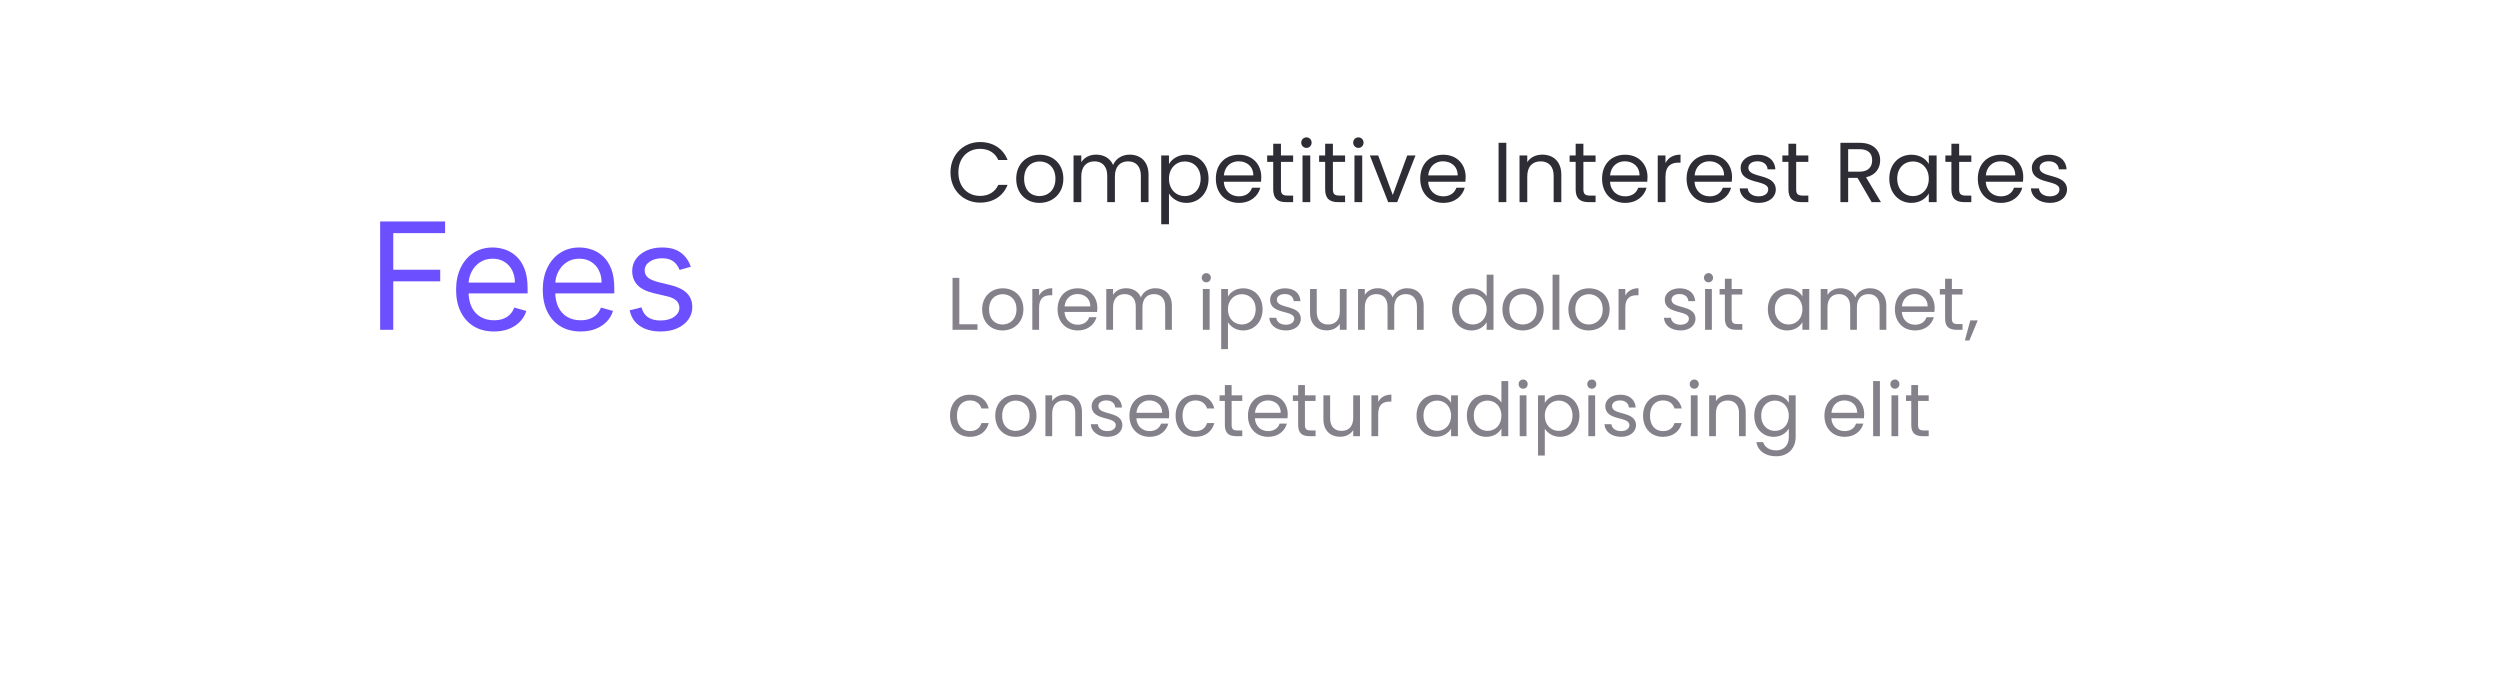 <svg width="470" height="130" viewBox="0 0 470 130" fill="none" xmlns="http://www.w3.org/2000/svg">
<g filter="url(#filter0_d_8_598)">
<path d="M15 11C15 6.582 18.582 3 23 3H447C451.418 3 455 6.582 455 11V95C455 99.418 451.418 103 447 103H23C18.582 103 15 99.418 15 95V11Z" fill="white"/>
</g>
<g filter="url(#filter1_d_8_598)">
<path d="M39 23C39 20.791 40.791 19 43 19H158C160.209 19 162 20.791 162 23V83C162 85.209 160.209 87 158 87H43C40.791 87 39 85.209 39 83V23Z" fill="white"/>
</g>
<path d="M71.466 62V41.636H83.676V43.824H73.932V50.705H82.761V52.892H73.932V62H71.466ZM92.864 62.318C91.392 62.318 90.123 61.993 89.055 61.344C87.995 60.688 87.176 59.773 86.599 58.599C86.029 57.419 85.744 56.047 85.744 54.483C85.744 52.919 86.029 51.54 86.599 50.347C87.176 49.147 87.978 48.212 89.006 47.543C90.04 46.867 91.246 46.528 92.625 46.528C93.421 46.528 94.206 46.661 94.981 46.926C95.757 47.191 96.463 47.622 97.099 48.219C97.736 48.809 98.243 49.591 98.621 50.565C98.999 51.54 99.188 52.74 99.188 54.165V55.159H87.415V53.131H96.801C96.801 52.269 96.629 51.5 96.284 50.824C95.946 50.148 95.462 49.614 94.832 49.223C94.209 48.832 93.474 48.636 92.625 48.636C91.69 48.636 90.882 48.868 90.199 49.332C89.523 49.79 89.002 50.386 88.638 51.122C88.273 51.858 88.091 52.647 88.091 53.489V54.841C88.091 55.994 88.29 56.972 88.688 57.774C89.092 58.57 89.652 59.176 90.368 59.594C91.084 60.005 91.916 60.21 92.864 60.21C93.48 60.21 94.037 60.124 94.534 59.952C95.038 59.773 95.472 59.508 95.837 59.156C96.201 58.798 96.483 58.354 96.682 57.824L98.949 58.46C98.71 59.229 98.309 59.905 97.746 60.489C97.182 61.065 96.486 61.516 95.658 61.841C94.829 62.159 93.898 62.318 92.864 62.318ZM109.161 62.318C107.689 62.318 106.42 61.993 105.352 61.344C104.292 60.688 103.473 59.773 102.896 58.599C102.326 57.419 102.041 56.047 102.041 54.483C102.041 52.919 102.326 51.54 102.896 50.347C103.473 49.147 104.275 48.212 105.303 47.543C106.337 46.867 107.543 46.528 108.922 46.528C109.717 46.528 110.503 46.661 111.278 46.926C112.054 47.191 112.76 47.622 113.396 48.219C114.033 48.809 114.54 49.591 114.918 50.565C115.295 51.54 115.484 52.74 115.484 54.165V55.159H103.712V53.131H113.098C113.098 52.269 112.926 51.5 112.581 50.824C112.243 50.148 111.759 49.614 111.129 49.223C110.506 48.832 109.77 48.636 108.922 48.636C107.987 48.636 107.179 48.868 106.496 49.332C105.82 49.79 105.299 50.386 104.935 51.122C104.57 51.858 104.388 52.647 104.388 53.489V54.841C104.388 55.994 104.587 56.972 104.984 57.774C105.389 58.57 105.949 59.176 106.665 59.594C107.381 60.005 108.213 60.21 109.161 60.21C109.777 60.21 110.334 60.124 110.831 59.952C111.335 59.773 111.769 59.508 112.134 59.156C112.498 58.798 112.78 58.354 112.979 57.824L115.246 58.46C115.007 59.229 114.606 59.905 114.043 60.489C113.479 61.065 112.783 61.516 111.955 61.841C111.126 62.159 110.195 62.318 109.161 62.318ZM129.872 50.148L127.764 50.744C127.632 50.393 127.436 50.052 127.178 49.72C126.926 49.382 126.581 49.104 126.143 48.885C125.706 48.666 125.146 48.557 124.463 48.557C123.528 48.557 122.75 48.772 122.126 49.203C121.51 49.627 121.202 50.168 121.202 50.824C121.202 51.407 121.414 51.868 121.838 52.206C122.262 52.544 122.925 52.826 123.827 53.051L126.094 53.608C127.459 53.939 128.477 54.447 129.146 55.129C129.816 55.805 130.151 56.677 130.151 57.744C130.151 58.619 129.899 59.401 129.395 60.091C128.898 60.78 128.202 61.324 127.307 61.722C126.412 62.119 125.371 62.318 124.185 62.318C122.627 62.318 121.338 61.98 120.317 61.304C119.296 60.628 118.65 59.64 118.378 58.341L120.605 57.784C120.817 58.606 121.218 59.222 121.808 59.633C122.405 60.044 123.184 60.25 124.145 60.25C125.239 60.25 126.107 60.018 126.75 59.554C127.4 59.083 127.724 58.52 127.724 57.864C127.724 57.333 127.539 56.889 127.168 56.531C126.796 56.167 126.226 55.895 125.457 55.716L122.912 55.119C121.513 54.788 120.486 54.274 119.83 53.578C119.18 52.876 118.855 51.997 118.855 50.943C118.855 50.081 119.097 49.319 119.581 48.656C120.071 47.993 120.738 47.473 121.58 47.095C122.428 46.717 123.389 46.528 124.463 46.528C125.974 46.528 127.161 46.86 128.023 47.523C128.891 48.186 129.508 49.061 129.872 50.148Z" fill="#6C4FFE"/>
<path d="M178.688 32.416C178.688 29.072 181.136 26.704 184.256 26.704C186.672 26.704 188.592 27.92 189.424 30.08H187.68C187.072 28.736 185.888 27.984 184.256 27.984C181.92 27.984 180.176 29.68 180.176 32.416C180.176 35.136 181.92 36.832 184.256 36.832C185.888 36.832 187.072 36.08 187.68 34.752H189.424C188.592 36.896 186.672 38.096 184.256 38.096C181.136 38.096 178.688 35.76 178.688 32.416ZM199.911 33.6C199.911 36.384 197.911 38.144 195.415 38.144C192.935 38.144 191.047 36.384 191.047 33.6C191.047 30.832 192.999 29.088 195.479 29.088C197.975 29.088 199.911 30.832 199.911 33.6ZM192.535 33.6C192.535 35.824 193.895 36.864 195.415 36.864C196.935 36.864 198.423 35.824 198.423 33.6C198.423 31.392 196.967 30.352 195.463 30.352C193.927 30.352 192.535 31.392 192.535 33.6ZM214.482 38V33.04C214.482 31.248 213.522 30.336 212.082 30.336C210.61 30.336 209.602 31.28 209.602 33.168V38H208.162V33.04C208.162 31.248 207.202 30.336 205.762 30.336C204.29 30.336 203.282 31.28 203.282 33.168V38H201.826V29.232H203.282V30.496C203.858 29.568 204.898 29.072 206.05 29.072C207.49 29.072 208.69 29.712 209.266 31.024C209.778 29.76 211.026 29.072 212.37 29.072C214.37 29.072 215.922 30.32 215.922 32.832V38H214.482ZM219.766 30.848C220.294 29.92 221.446 29.088 223.046 29.088C225.398 29.088 227.206 30.848 227.206 33.584C227.206 36.304 225.398 38.144 223.046 38.144C221.446 38.144 220.31 37.28 219.766 36.384V42.16H218.31V29.232H219.766V30.848ZM225.718 33.584C225.718 31.52 224.358 30.352 222.742 30.352C221.158 30.352 219.766 31.568 219.766 33.6C219.766 35.664 221.158 36.864 222.742 36.864C224.358 36.864 225.718 35.648 225.718 33.584ZM232.851 30.32C231.427 30.32 230.243 31.264 230.083 32.976H235.619C235.635 31.264 234.355 30.32 232.851 30.32ZM236.947 35.296C236.499 36.896 235.091 38.144 232.915 38.144C230.419 38.144 228.579 36.384 228.579 33.6C228.579 30.832 230.355 29.088 232.915 29.088C235.459 29.088 237.123 30.88 237.123 33.28C237.123 33.6 237.107 33.856 237.075 34.16H230.067C230.179 35.936 231.427 36.912 232.915 36.912C234.227 36.912 235.059 36.24 235.379 35.296H236.947ZM239.365 35.6V30.432H238.229V29.232H239.365V27.024H240.821V29.232H243.109V30.432H240.821V35.6C240.821 36.464 241.141 36.768 242.036 36.768H243.109V38H241.797C240.245 38 239.365 37.36 239.365 35.6ZM244.873 38V29.232H246.329V38H244.873ZM245.625 27.808C245.065 27.808 244.633 27.376 244.633 26.816C244.633 26.256 245.065 25.824 245.625 25.824C246.153 25.824 246.585 26.256 246.585 26.816C246.585 27.376 246.153 27.808 245.625 27.808ZM249.13 35.6V30.432H247.994V29.232H249.13V27.024H250.586V29.232H252.874V30.432H250.586V35.6C250.586 36.464 250.906 36.768 251.802 36.768H252.874V38H251.562C250.01 38 249.13 37.36 249.13 35.6ZM254.638 38V29.232H256.094V38H254.638ZM255.39 27.808C254.83 27.808 254.398 27.376 254.398 26.816C254.398 26.256 254.83 25.824 255.39 25.824C255.918 25.824 256.35 26.256 256.35 26.816C256.35 27.376 255.918 27.808 255.39 27.808ZM257.536 29.232H259.104L261.84 36.656L264.56 29.232H266.112L262.672 38H260.976L257.536 29.232ZM271.273 30.32C269.849 30.32 268.664 31.264 268.505 32.976H274.041C274.057 31.264 272.777 30.32 271.273 30.32ZM275.369 35.296C274.921 36.896 273.513 38.144 271.337 38.144C268.841 38.144 267.001 36.384 267.001 33.6C267.001 30.832 268.777 29.088 271.337 29.088C273.881 29.088 275.545 30.88 275.545 33.28C275.545 33.6 275.529 33.856 275.497 34.16H268.489C268.601 35.936 269.849 36.912 271.337 36.912C272.649 36.912 273.481 36.24 273.801 35.296H275.369ZM281.732 38V26.848H283.188V38H281.732ZM292.086 38V33.04C292.086 31.248 291.11 30.336 289.638 30.336C288.15 30.336 287.126 31.264 287.126 33.152V38H285.67V29.232H287.126V30.48C287.702 29.568 288.758 29.072 289.942 29.072C291.974 29.072 293.526 30.32 293.526 32.832V38H292.086ZM296.224 35.6V30.432H295.088V29.232H296.224V27.024H297.68V29.232H299.968V30.432H297.68V35.6C297.68 36.464 298 36.768 298.896 36.768H299.968V38H298.656C297.104 38 296.224 37.36 296.224 35.6ZM305.46 30.32C304.036 30.32 302.852 31.264 302.692 32.976H308.228C308.244 31.264 306.964 30.32 305.46 30.32ZM309.556 35.296C309.108 36.896 307.7 38.144 305.524 38.144C303.028 38.144 301.188 36.384 301.188 33.6C301.188 30.832 302.964 29.088 305.524 29.088C308.068 29.088 309.732 30.88 309.732 33.28C309.732 33.6 309.716 33.856 309.684 34.16H302.676C302.788 35.936 304.036 36.912 305.524 36.912C306.836 36.912 307.668 36.24 307.988 35.296H309.556ZM313.11 33.232V38H311.654V29.232H313.11V30.656C313.606 29.68 314.55 29.072 315.942 29.072V30.576H315.558C314.166 30.576 313.11 31.2 313.11 33.232ZM321.351 30.32C319.927 30.32 318.743 31.264 318.583 32.976H324.119C324.135 31.264 322.855 30.32 321.351 30.32ZM325.447 35.296C324.999 36.896 323.591 38.144 321.415 38.144C318.919 38.144 317.079 36.384 317.079 33.6C317.079 30.832 318.855 29.088 321.415 29.088C323.959 29.088 325.623 30.88 325.623 33.28C325.623 33.6 325.607 33.856 325.575 34.16H318.567C318.679 35.936 319.927 36.912 321.415 36.912C322.727 36.912 323.559 36.24 323.879 35.296H325.447ZM333.849 35.616C333.849 37.056 332.585 38.144 330.649 38.144C328.601 38.144 327.161 37.024 327.065 35.424H328.569C328.649 36.272 329.401 36.912 330.633 36.912C331.785 36.912 332.425 36.336 332.425 35.616C332.425 33.664 327.241 34.8 327.241 31.536C327.241 30.192 328.505 29.088 330.457 29.088C332.393 29.088 333.673 30.128 333.769 31.84H332.313C332.249 30.96 331.577 30.32 330.409 30.32C329.337 30.32 328.697 30.832 328.697 31.536C328.697 33.616 333.785 32.48 333.849 35.616ZM336.224 35.6V30.432H335.088V29.232H336.224V27.024H337.68V29.232H339.968V30.432H337.68V35.6C337.68 36.464 338 36.768 338.896 36.768H339.968V38H338.656C337.104 38 336.224 37.36 336.224 35.6ZM351.966 30.128C351.966 28.864 351.262 28.048 349.598 28.048H347.454V32.272H349.598C351.246 32.272 351.966 31.376 351.966 30.128ZM345.998 26.848H349.598C352.222 26.848 353.47 28.304 353.47 30.128C353.47 31.552 352.686 32.912 350.814 33.328L353.614 38H351.87L349.214 33.44H347.454V38H345.998V26.848ZM355.188 33.584C355.188 30.848 356.996 29.088 359.348 29.088C360.98 29.088 362.1 29.92 362.612 30.832V29.232H364.084V38H362.612V36.368C362.084 37.312 360.948 38.144 359.332 38.144C356.996 38.144 355.188 36.304 355.188 33.584ZM362.612 33.6C362.612 31.568 361.236 30.352 359.636 30.352C358.036 30.352 356.676 31.52 356.676 33.584C356.676 35.648 358.036 36.864 359.636 36.864C361.236 36.864 362.612 35.664 362.612 33.6ZM366.865 35.6V30.432H365.729V29.232H366.865V27.024H368.321V29.232H370.609V30.432H368.321V35.6C368.321 36.464 368.641 36.768 369.536 36.768H370.609V38H369.297C367.745 38 366.865 37.36 366.865 35.6ZM376.101 30.32C374.677 30.32 373.493 31.264 373.333 32.976H378.869C378.885 31.264 377.605 30.32 376.101 30.32ZM380.197 35.296C379.749 36.896 378.341 38.144 376.165 38.144C373.669 38.144 371.829 36.384 371.829 33.6C371.829 30.832 373.605 29.088 376.165 29.088C378.709 29.088 380.373 30.88 380.373 33.28C380.373 33.6 380.357 33.856 380.325 34.16H373.317C373.429 35.936 374.677 36.912 376.165 36.912C377.477 36.912 378.309 36.24 378.629 35.296H380.197ZM388.599 35.616C388.599 37.056 387.335 38.144 385.399 38.144C383.351 38.144 381.911 37.024 381.815 35.424H383.319C383.399 36.272 384.151 36.912 385.383 36.912C386.535 36.912 387.175 36.336 387.175 35.616C387.175 33.664 381.991 34.8 381.991 31.536C381.991 30.192 383.255 29.088 385.207 29.088C387.143 29.088 388.423 30.128 388.519 31.84H387.063C386.999 30.96 386.327 30.32 385.159 30.32C384.087 30.32 383.447 30.832 383.447 31.536C383.447 33.616 388.535 32.48 388.599 35.616Z" fill="#2E2C34"/>
<path d="M179.078 52.242H180.352V60.964H183.768V62H179.078V52.242ZM192.401 58.15C192.401 60.586 190.651 62.126 188.467 62.126C186.297 62.126 184.645 60.586 184.645 58.15C184.645 55.728 186.353 54.202 188.523 54.202C190.707 54.202 192.401 55.728 192.401 58.15ZM185.947 58.15C185.947 60.096 187.137 61.006 188.467 61.006C189.797 61.006 191.099 60.096 191.099 58.15C191.099 56.218 189.825 55.308 188.509 55.308C187.165 55.308 185.947 56.218 185.947 58.15ZM195.35 57.828V62H194.076V54.328H195.35V55.574C195.784 54.72 196.61 54.188 197.828 54.188V55.504H197.492C196.274 55.504 195.35 56.05 195.35 57.828ZM202.561 55.28C201.315 55.28 200.279 56.106 200.139 57.604H204.983C204.997 56.106 203.877 55.28 202.561 55.28ZM206.145 59.634C205.753 61.034 204.521 62.126 202.617 62.126C200.433 62.126 198.823 60.586 198.823 58.15C198.823 55.728 200.377 54.202 202.617 54.202C204.843 54.202 206.299 55.77 206.299 57.87C206.299 58.15 206.285 58.374 206.257 58.64H200.125C200.223 60.194 201.315 61.048 202.617 61.048C203.765 61.048 204.493 60.46 204.773 59.634H206.145ZM219.054 62V57.66C219.054 56.092 218.214 55.294 216.954 55.294C215.666 55.294 214.784 56.12 214.784 57.772V62H213.524V57.66C213.524 56.092 212.684 55.294 211.424 55.294C210.136 55.294 209.254 56.12 209.254 57.772V62H207.98V54.328H209.254V55.434C209.758 54.622 210.668 54.188 211.676 54.188C212.936 54.188 213.986 54.748 214.49 55.896C214.938 54.79 216.03 54.188 217.206 54.188C218.956 54.188 220.314 55.28 220.314 57.478V62H219.054ZM226.137 62V54.328H227.411V62H226.137ZM226.795 53.082C226.305 53.082 225.927 52.704 225.927 52.214C225.927 51.724 226.305 51.346 226.795 51.346C227.257 51.346 227.635 51.724 227.635 52.214C227.635 52.704 227.257 53.082 226.795 53.082ZM230.856 55.742C231.318 54.93 232.326 54.202 233.726 54.202C235.784 54.202 237.366 55.742 237.366 58.136C237.366 60.516 235.784 62.126 233.726 62.126C232.326 62.126 231.332 61.37 230.856 60.586V65.64H229.582V54.328H230.856V55.742ZM236.064 58.136C236.064 56.33 234.874 55.308 233.46 55.308C232.074 55.308 230.856 56.372 230.856 58.15C230.856 59.956 232.074 61.006 233.46 61.006C234.874 61.006 236.064 59.942 236.064 58.136ZM244.559 59.914C244.559 61.174 243.453 62.126 241.759 62.126C239.967 62.126 238.707 61.146 238.623 59.746H239.939C240.009 60.488 240.667 61.048 241.745 61.048C242.753 61.048 243.313 60.544 243.313 59.914C243.313 58.206 238.777 59.2 238.777 56.344C238.777 55.168 239.883 54.202 241.591 54.202C243.285 54.202 244.405 55.112 244.489 56.61H243.215C243.159 55.84 242.571 55.28 241.549 55.28C240.611 55.28 240.051 55.728 240.051 56.344C240.051 58.164 244.503 57.17 244.559 59.914ZM253.161 54.328V62H251.887V60.866C251.397 61.664 250.459 62.112 249.437 62.112C247.673 62.112 246.287 61.02 246.287 58.822V54.328H247.547V58.654C247.547 60.208 248.401 61.006 249.689 61.006C251.005 61.006 251.887 60.194 251.887 58.542V54.328H253.161ZM266.386 62V57.66C266.386 56.092 265.546 55.294 264.286 55.294C262.998 55.294 262.116 56.12 262.116 57.772V62H260.856V57.66C260.856 56.092 260.016 55.294 258.756 55.294C257.468 55.294 256.586 56.12 256.586 57.772V62H255.312V54.328H256.586V55.434C257.09 54.622 258 54.188 259.008 54.188C260.268 54.188 261.318 54.748 261.822 55.896C262.27 54.79 263.362 54.188 264.538 54.188C266.288 54.188 267.646 55.28 267.646 57.478V62H266.386ZM272.993 58.136C272.993 55.742 274.575 54.202 276.647 54.202C277.851 54.202 278.957 54.818 279.489 55.7V51.64H280.777V62H279.489V60.558C279.027 61.412 278.033 62.126 276.633 62.126C274.575 62.126 272.993 60.516 272.993 58.136ZM279.489 58.15C279.489 56.372 278.285 55.308 276.885 55.308C275.485 55.308 274.295 56.33 274.295 58.136C274.295 59.942 275.485 61.006 276.885 61.006C278.285 61.006 279.489 59.956 279.489 58.15ZM290.21 58.15C290.21 60.586 288.46 62.126 286.276 62.126C284.106 62.126 282.454 60.586 282.454 58.15C282.454 55.728 284.162 54.202 286.332 54.202C288.516 54.202 290.21 55.728 290.21 58.15ZM283.756 58.15C283.756 60.096 284.946 61.006 286.276 61.006C287.606 61.006 288.908 60.096 288.908 58.15C288.908 56.218 287.634 55.308 286.318 55.308C284.974 55.308 283.756 56.218 283.756 58.15ZM291.885 62V51.64H293.159V62H291.885ZM302.61 58.15C302.61 60.586 300.86 62.126 298.676 62.126C296.506 62.126 294.854 60.586 294.854 58.15C294.854 55.728 296.562 54.202 298.732 54.202C300.916 54.202 302.61 55.728 302.61 58.15ZM296.156 58.15C296.156 60.096 297.346 61.006 298.676 61.006C300.006 61.006 301.308 60.096 301.308 58.15C301.308 56.218 300.034 55.308 298.718 55.308C297.374 55.308 296.156 56.218 296.156 58.15ZM305.559 57.828V62H304.285V54.328H305.559V55.574C305.993 54.72 306.819 54.188 308.037 54.188V55.504H307.701C306.483 55.504 305.559 56.05 305.559 57.828ZM318.756 59.914C318.756 61.174 317.65 62.126 315.956 62.126C314.164 62.126 312.904 61.146 312.82 59.746H314.136C314.206 60.488 314.864 61.048 315.942 61.048C316.95 61.048 317.51 60.544 317.51 59.914C317.51 58.206 312.974 59.2 312.974 56.344C312.974 55.168 314.08 54.202 315.788 54.202C317.482 54.202 318.602 55.112 318.686 56.61H317.412C317.356 55.84 316.768 55.28 315.746 55.28C314.808 55.28 314.248 55.728 314.248 56.344C314.248 58.164 318.7 57.17 318.756 59.914ZM320.555 62V54.328H321.829V62H320.555ZM321.213 53.082C320.723 53.082 320.345 52.704 320.345 52.214C320.345 51.724 320.723 51.346 321.213 51.346C321.675 51.346 322.053 51.724 322.053 52.214C322.053 52.704 321.675 53.082 321.213 53.082ZM324.28 59.9V55.378H323.286V54.328H324.28V52.396H325.554V54.328H327.556V55.378H325.554V59.9C325.554 60.656 325.834 60.922 326.618 60.922H327.556V62H326.408C325.05 62 324.28 61.44 324.28 59.9ZM332.356 58.136C332.356 55.742 333.938 54.202 335.996 54.202C337.424 54.202 338.404 54.93 338.852 55.728V54.328H340.14V62H338.852V60.572C338.39 61.398 337.396 62.126 335.982 62.126C333.938 62.126 332.356 60.516 332.356 58.136ZM338.852 58.15C338.852 56.372 337.648 55.308 336.248 55.308C334.848 55.308 333.658 56.33 333.658 58.136C333.658 59.942 334.848 61.006 336.248 61.006C337.648 61.006 338.852 59.956 338.852 58.15ZM353.367 62V57.66C353.367 56.092 352.527 55.294 351.267 55.294C349.979 55.294 349.097 56.12 349.097 57.772V62H347.837V57.66C347.837 56.092 346.997 55.294 345.737 55.294C344.449 55.294 343.567 56.12 343.567 57.772V62H342.293V54.328H343.567V55.434C344.071 54.622 344.981 54.188 345.989 54.188C347.249 54.188 348.299 54.748 348.803 55.896C349.251 54.79 350.343 54.188 351.519 54.188C353.269 54.188 354.627 55.28 354.627 57.478V62H353.367ZM359.979 55.28C358.733 55.28 357.697 56.106 357.557 57.604H362.401C362.415 56.106 361.295 55.28 359.979 55.28ZM363.563 59.634C363.171 61.034 361.939 62.126 360.035 62.126C357.851 62.126 356.241 60.586 356.241 58.15C356.241 55.728 357.795 54.202 360.035 54.202C362.261 54.202 363.717 55.77 363.717 57.87C363.717 58.15 363.703 58.374 363.675 58.64H357.543C357.641 60.194 358.733 61.048 360.035 61.048C361.183 61.048 361.911 60.46 362.191 59.634H363.563ZM365.678 59.9V55.378H364.684V54.328H365.678V52.396H366.952V54.328H368.954V55.378H366.952V59.9C366.952 60.656 367.232 60.922 368.016 60.922H368.954V62H367.806C366.448 62 365.678 61.44 365.678 59.9ZM369.392 64.002L370.414 60.236H371.814L370.246 64.002H369.392ZM178.602 78.15C178.602 75.742 180.156 74.202 182.34 74.202C184.244 74.202 185.49 75.182 185.882 76.792H184.51C184.244 75.868 183.474 75.28 182.34 75.28C180.94 75.28 179.904 76.274 179.904 78.15C179.904 80.054 180.94 81.048 182.34 81.048C183.474 81.048 184.23 80.502 184.51 79.536H185.882C185.49 81.062 184.244 82.126 182.34 82.126C180.156 82.126 178.602 80.586 178.602 78.15ZM194.862 78.15C194.862 80.586 193.112 82.126 190.928 82.126C188.758 82.126 187.106 80.586 187.106 78.15C187.106 75.728 188.814 74.202 190.984 74.202C193.168 74.202 194.862 75.728 194.862 78.15ZM188.408 78.15C188.408 80.096 189.598 81.006 190.928 81.006C192.258 81.006 193.56 80.096 193.56 78.15C193.56 76.218 192.286 75.308 190.97 75.308C189.626 75.308 188.408 76.218 188.408 78.15ZM202.151 82V77.66C202.151 76.092 201.297 75.294 200.009 75.294C198.707 75.294 197.811 76.106 197.811 77.758V82H196.537V74.328H197.811V75.42C198.315 74.622 199.239 74.188 200.275 74.188C202.053 74.188 203.411 75.28 203.411 77.478V82H202.151ZM211.008 79.914C211.008 81.174 209.902 82.126 208.208 82.126C206.416 82.126 205.156 81.146 205.072 79.746H206.388C206.458 80.488 207.116 81.048 208.194 81.048C209.202 81.048 209.762 80.544 209.762 79.914C209.762 78.206 205.226 79.2 205.226 76.344C205.226 75.168 206.332 74.202 208.04 74.202C209.734 74.202 210.854 75.112 210.938 76.61H209.664C209.608 75.84 209.02 75.28 207.998 75.28C207.06 75.28 206.5 75.728 206.5 76.344C206.5 78.164 210.952 77.17 211.008 79.914ZM216.069 75.28C214.823 75.28 213.787 76.106 213.647 77.604H218.491C218.505 76.106 217.385 75.28 216.069 75.28ZM219.653 79.634C219.261 81.034 218.029 82.126 216.125 82.126C213.941 82.126 212.331 80.586 212.331 78.15C212.331 75.728 213.885 74.202 216.125 74.202C218.351 74.202 219.807 75.77 219.807 77.87C219.807 78.15 219.793 78.374 219.765 78.64H213.633C213.731 80.194 214.823 81.048 216.125 81.048C217.273 81.048 218.001 80.46 218.281 79.634H219.653ZM221.012 78.15C221.012 75.742 222.566 74.202 224.75 74.202C226.654 74.202 227.9 75.182 228.292 76.792H226.92C226.654 75.868 225.884 75.28 224.75 75.28C223.35 75.28 222.314 76.274 222.314 78.15C222.314 80.054 223.35 81.048 224.75 81.048C225.884 81.048 226.64 80.502 226.92 79.536H228.292C227.9 81.062 226.654 82.126 224.75 82.126C222.566 82.126 221.012 80.586 221.012 78.15ZM230.272 79.9V75.378H229.278V74.328H230.272V72.396H231.546V74.328H233.548V75.378H231.546V79.9C231.546 80.656 231.826 80.922 232.61 80.922H233.548V82H232.4C231.042 82 230.272 81.44 230.272 79.9ZM238.354 75.28C237.108 75.28 236.072 76.106 235.932 77.604H240.776C240.79 76.106 239.67 75.28 238.354 75.28ZM241.938 79.634C241.546 81.034 240.314 82.126 238.41 82.126C236.226 82.126 234.616 80.586 234.616 78.15C234.616 75.728 236.17 74.202 238.41 74.202C240.636 74.202 242.092 75.77 242.092 77.87C242.092 78.15 242.078 78.374 242.05 78.64H235.918C236.016 80.194 237.108 81.048 238.41 81.048C239.558 81.048 240.286 80.46 240.566 79.634H241.938ZM244.053 79.9V75.378H243.059V74.328H244.053V72.396H245.327V74.328H247.329V75.378H245.327V79.9C245.327 80.656 245.607 80.922 246.391 80.922H247.329V82H246.181C244.823 82 244.053 81.44 244.053 79.9ZM255.677 74.328V82H254.403V80.866C253.913 81.664 252.975 82.112 251.953 82.112C250.189 82.112 248.803 81.02 248.803 78.822V74.328H250.063V78.654C250.063 80.208 250.917 81.006 252.205 81.006C253.521 81.006 254.403 80.194 254.403 78.542V74.328H255.677ZM259.102 77.828V82H257.828V74.328H259.102V75.574C259.536 74.72 260.362 74.188 261.58 74.188V75.504H261.244C260.026 75.504 259.102 76.05 259.102 77.828ZM266.307 78.136C266.307 75.742 267.889 74.202 269.947 74.202C271.375 74.202 272.355 74.93 272.803 75.728V74.328H274.091V82H272.803V80.572C272.341 81.398 271.347 82.126 269.933 82.126C267.889 82.126 266.307 80.516 266.307 78.136ZM272.803 78.15C272.803 76.372 271.599 75.308 270.199 75.308C268.799 75.308 267.609 76.33 267.609 78.136C267.609 79.942 268.799 81.006 270.199 81.006C271.599 81.006 272.803 79.956 272.803 78.15ZM275.768 78.136C275.768 75.742 277.35 74.202 279.422 74.202C280.626 74.202 281.732 74.818 282.264 75.7V71.64H283.552V82H282.264V80.558C281.802 81.412 280.808 82.126 279.408 82.126C277.35 82.126 275.768 80.516 275.768 78.136ZM282.264 78.15C282.264 76.372 281.06 75.308 279.66 75.308C278.26 75.308 277.07 76.33 277.07 78.136C277.07 79.942 278.26 81.006 279.66 81.006C281.06 81.006 282.264 79.956 282.264 78.15ZM285.705 82V74.328H286.979V82H285.705ZM286.363 73.082C285.873 73.082 285.495 72.704 285.495 72.214C285.495 71.724 285.873 71.346 286.363 71.346C286.825 71.346 287.203 71.724 287.203 72.214C287.203 72.704 286.825 73.082 286.363 73.082ZM290.424 75.742C290.886 74.93 291.894 74.202 293.294 74.202C295.352 74.202 296.934 75.742 296.934 78.136C296.934 80.516 295.352 82.126 293.294 82.126C291.894 82.126 290.9 81.37 290.424 80.586V85.64H289.15V74.328H290.424V75.742ZM295.632 78.136C295.632 76.33 294.442 75.308 293.028 75.308C291.642 75.308 290.424 76.372 290.424 78.15C290.424 79.956 291.642 81.006 293.028 81.006C294.442 81.006 295.632 79.942 295.632 78.136ZM298.611 82V74.328H299.885V82H298.611ZM299.269 73.082C298.779 73.082 298.401 72.704 298.401 72.214C298.401 71.724 298.779 71.346 299.269 71.346C299.731 71.346 300.109 71.724 300.109 72.214C300.109 72.704 299.731 73.082 299.269 73.082ZM307.573 79.914C307.573 81.174 306.467 82.126 304.773 82.126C302.981 82.126 301.721 81.146 301.637 79.746H302.953C303.023 80.488 303.681 81.048 304.759 81.048C305.767 81.048 306.327 80.544 306.327 79.914C306.327 78.206 301.791 79.2 301.791 76.344C301.791 75.168 302.897 74.202 304.605 74.202C306.299 74.202 307.419 75.112 307.503 76.61H306.229C306.173 75.84 305.585 75.28 304.563 75.28C303.625 75.28 303.065 75.728 303.065 76.344C303.065 78.164 307.517 77.17 307.573 79.914ZM308.895 78.15C308.895 75.742 310.449 74.202 312.633 74.202C314.537 74.202 315.783 75.182 316.175 76.792H314.803C314.537 75.868 313.767 75.28 312.633 75.28C311.233 75.28 310.197 76.274 310.197 78.15C310.197 80.054 311.233 81.048 312.633 81.048C313.767 81.048 314.523 80.502 314.803 79.536H316.175C315.783 81.062 314.537 82.126 312.633 82.126C310.449 82.126 308.895 80.586 308.895 78.15ZM317.875 82V74.328H319.149V82H317.875ZM318.533 73.082C318.043 73.082 317.665 72.704 317.665 72.214C317.665 71.724 318.043 71.346 318.533 71.346C318.995 71.346 319.373 71.724 319.373 72.214C319.373 72.704 318.995 73.082 318.533 73.082ZM326.934 82V77.66C326.934 76.092 326.08 75.294 324.792 75.294C323.49 75.294 322.594 76.106 322.594 77.758V82H321.32V74.328H322.594V75.42C323.098 74.622 324.022 74.188 325.058 74.188C326.836 74.188 328.194 75.28 328.194 77.478V82H326.934ZM329.799 78.136C329.799 75.742 331.381 74.202 333.439 74.202C334.839 74.202 335.847 74.902 336.295 75.728V74.328H337.583V82.168C337.583 84.282 336.169 85.78 333.915 85.78C331.899 85.78 330.457 84.758 330.205 83.12H331.465C331.745 84.044 332.655 84.674 333.915 84.674C335.273 84.674 336.295 83.806 336.295 82.168V80.558C335.833 81.384 334.839 82.126 333.439 82.126C331.381 82.126 329.799 80.516 329.799 78.136ZM336.295 78.15C336.295 76.372 335.091 75.308 333.691 75.308C332.291 75.308 331.101 76.33 331.101 78.136C331.101 79.942 332.291 81.006 333.691 81.006C335.091 81.006 336.295 79.956 336.295 78.15ZM346.731 75.28C345.485 75.28 344.449 76.106 344.309 77.604H349.153C349.167 76.106 348.047 75.28 346.731 75.28ZM350.315 79.634C349.923 81.034 348.691 82.126 346.787 82.126C344.603 82.126 342.993 80.586 342.993 78.15C342.993 75.728 344.547 74.202 346.787 74.202C349.013 74.202 350.469 75.77 350.469 77.87C350.469 78.15 350.455 78.374 350.427 78.64H344.295C344.393 80.194 345.485 81.048 346.787 81.048C347.935 81.048 348.663 80.46 348.943 79.634H350.315ZM352.15 82V71.64H353.424V82H352.15ZM355.596 82V74.328H356.87V82H355.596ZM356.254 73.082C355.764 73.082 355.386 72.704 355.386 72.214C355.386 71.724 355.764 71.346 356.254 71.346C356.716 71.346 357.094 71.724 357.094 72.214C357.094 72.704 356.716 73.082 356.254 73.082ZM359.321 79.9V75.378H358.327V74.328H359.321V72.396H360.595V74.328H362.597V75.378H360.595V79.9C360.595 80.656 360.875 80.922 361.659 80.922H362.597V82H361.449C360.091 82 359.321 81.44 359.321 79.9Z" fill="#84818A"/>
<defs>
<filter id="filter0_d_8_598" x="0" y="0" width="470" height="130" filterUnits="userSpaceOnUse" color-interpolation-filters="sRGB">
<feFlood flood-opacity="0" result="BackgroundImageFix"/>
<feColorMatrix in="SourceAlpha" type="matrix" values="0 0 0 0 0 0 0 0 0 0 0 0 0 0 0 0 0 0 127 0" result="hardAlpha"/>
<feOffset dy="12"/>
<feGaussianBlur stdDeviation="7.5"/>
<feComposite in2="hardAlpha" operator="out"/>
<feColorMatrix type="matrix" values="0 0 0 0 0 0 0 0 0 0 0 0 0 0 0 0 0 0 0.05 0"/>
<feBlend mode="normal" in2="BackgroundImageFix" result="effect1_dropShadow_8_598"/>
<feBlend mode="normal" in="SourceGraphic" in2="effect1_dropShadow_8_598" result="shape"/>
</filter>
<filter id="filter1_d_8_598" x="31" y="19" width="139" height="88" filterUnits="userSpaceOnUse" color-interpolation-filters="sRGB">
<feFlood flood-opacity="0" result="BackgroundImageFix"/>
<feColorMatrix in="SourceAlpha" type="matrix" values="0 0 0 0 0 0 0 0 0 0 0 0 0 0 0 0 0 0 127 0" result="hardAlpha"/>
<feOffset dy="12"/>
<feGaussianBlur stdDeviation="4"/>
<feComposite in2="hardAlpha" operator="out"/>
<feColorMatrix type="matrix" values="0 0 0 0 0 0 0 0 0 0 0 0 0 0 0 0 0 0 0.078 0"/>
<feBlend mode="normal" in2="BackgroundImageFix" result="effect1_dropShadow_8_598"/>
<feBlend mode="normal" in="SourceGraphic" in2="effect1_dropShadow_8_598" result="shape"/>
</filter>
</defs>
</svg>
